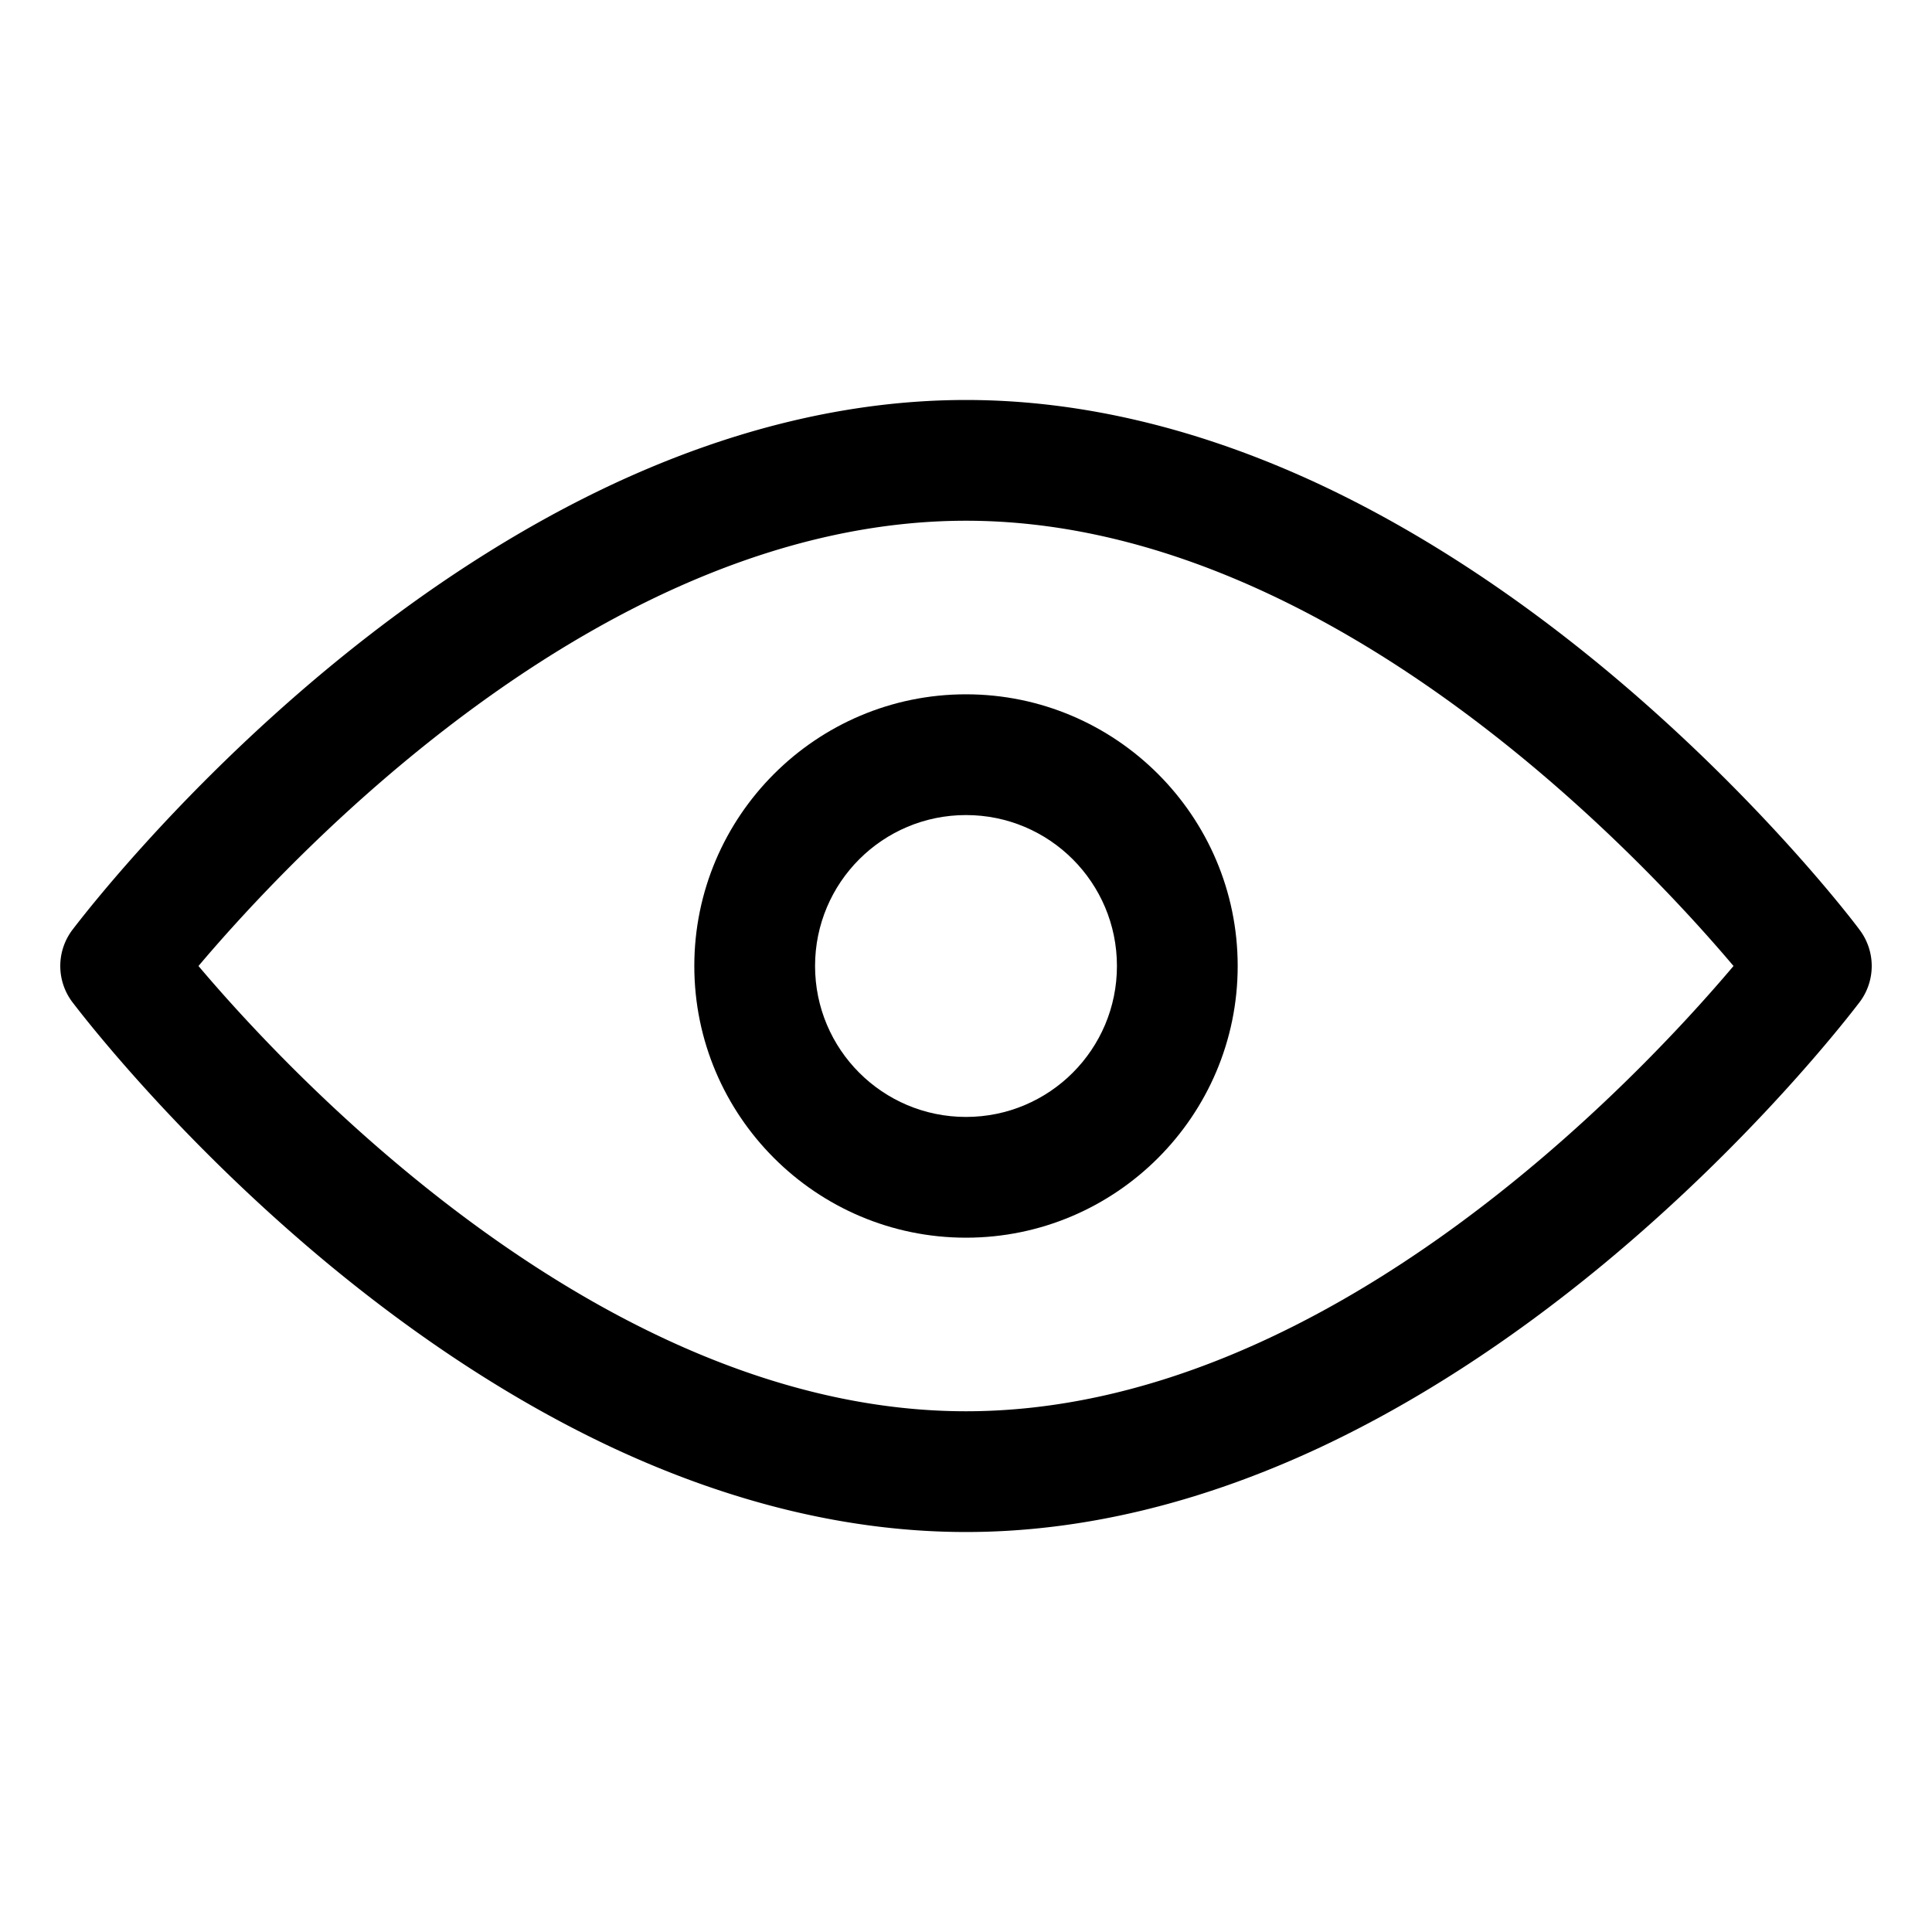 <svg xmlns="http://www.w3.org/2000/svg" width="512" height="512"><path d="M256 406c-30.6 0-62.2-7.6-94-22.5-24.9-11.7-50-27.9-74.6-48.2C45.9 301 20.3 267 19.2 265.6a15.9 15.9 0 010-19.2c1.1-1.4 26.7-35.4 68.2-69.7 24.6-20.3 49.7-36.5 74.6-48.2 31.8-14.9 63.4-22.5 94-22.5s62.2 7.6 94 22.5c24.9 11.7 50 27.9 74.6 48.2 41.5 34.3 67.2 68.3 68.2 69.7a15.9 15.9 0 010 19.2c-1.1 1.4-26.7 35.4-68.2 69.7-24.6 20.3-49.7 36.5-74.6 48.2-31.8 14.9-63.4 22.5-94 22.5zM52.6 256c25.1 29.7 108 118 203.4 118 95.6 0 178.3-88.3 203.4-118-25.1-29.7-108-118-203.4-118-95.6 0-178.3 88.3-203.4 118z"/><path d="M256 328c-39.7 0-72-32.3-72-72s32.3-72 72-72 72 32.3 72 72-32.3 72-72 72zm0-112c-22.1 0-40 17.9-40 40s17.9 40 40 40 40-17.9 40-40-17.9-40-40-40z"/></svg>
